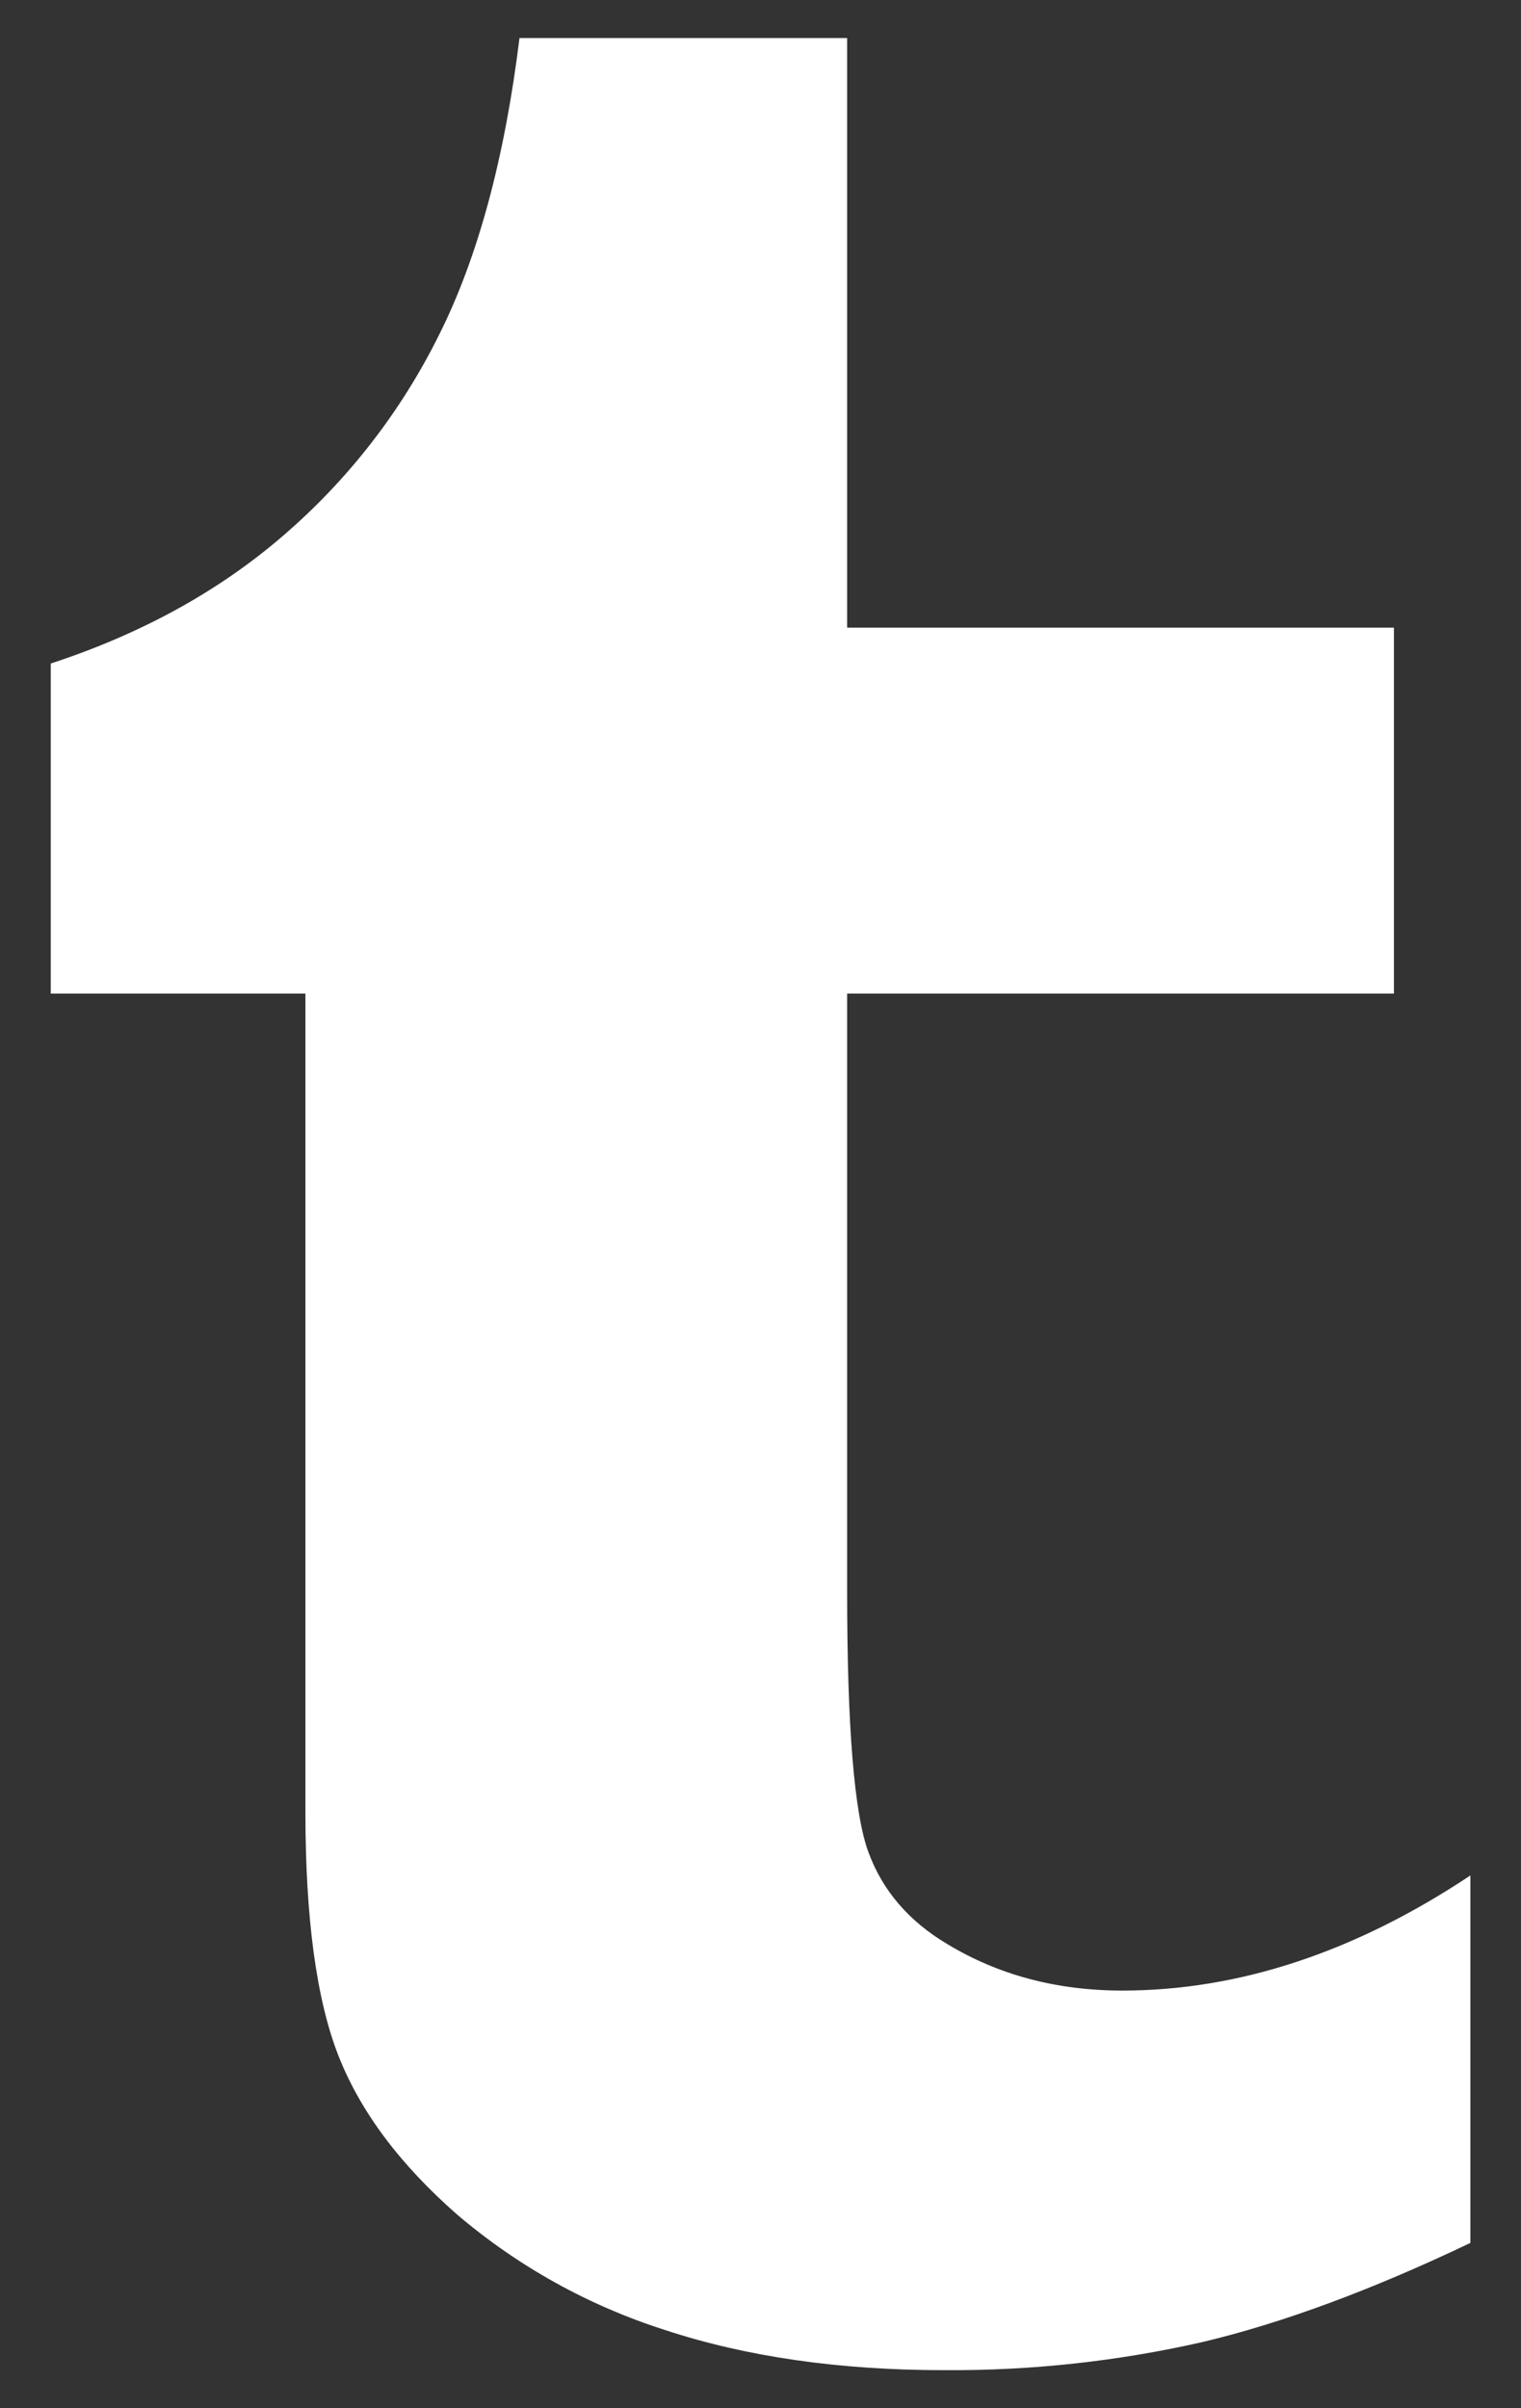 <svg width="24" height="38" viewBox="0 0 24 38" fill="none" xmlns="http://www.w3.org/2000/svg">
<rect x="0" y="0" width="24" height="38" fill="#333333" stroke="none"/>
<path d="M23.201 35.392C21.647 36.134 20.241 36.654 18.983 36.954C17.642 37.26 16.271 37.409 14.897 37.4C13.235 37.4 11.765 37.186 10.487 36.764C9.287 36.381 8.176 35.764 7.217 34.948C6.315 34.158 5.689 33.324 5.341 32.44C4.993 31.554 4.819 30.268 4.819 28.588V15.678H0.801V10.47C2.229 10.002 3.453 9.33 4.471 8.45C5.492 7.571 6.326 6.497 6.925 5.29C7.541 4.064 7.963 2.498 8.197 0.6H13.367V9.904H21.995V15.678H13.367V25.116C13.367 27.248 13.479 28.62 13.703 29.226C13.925 29.832 14.341 30.316 14.947 30.676C15.753 31.164 16.673 31.41 17.709 31.41C19.549 31.41 21.381 30.804 23.201 29.594V35.392V35.392Z" fill="white"/>
</svg>

